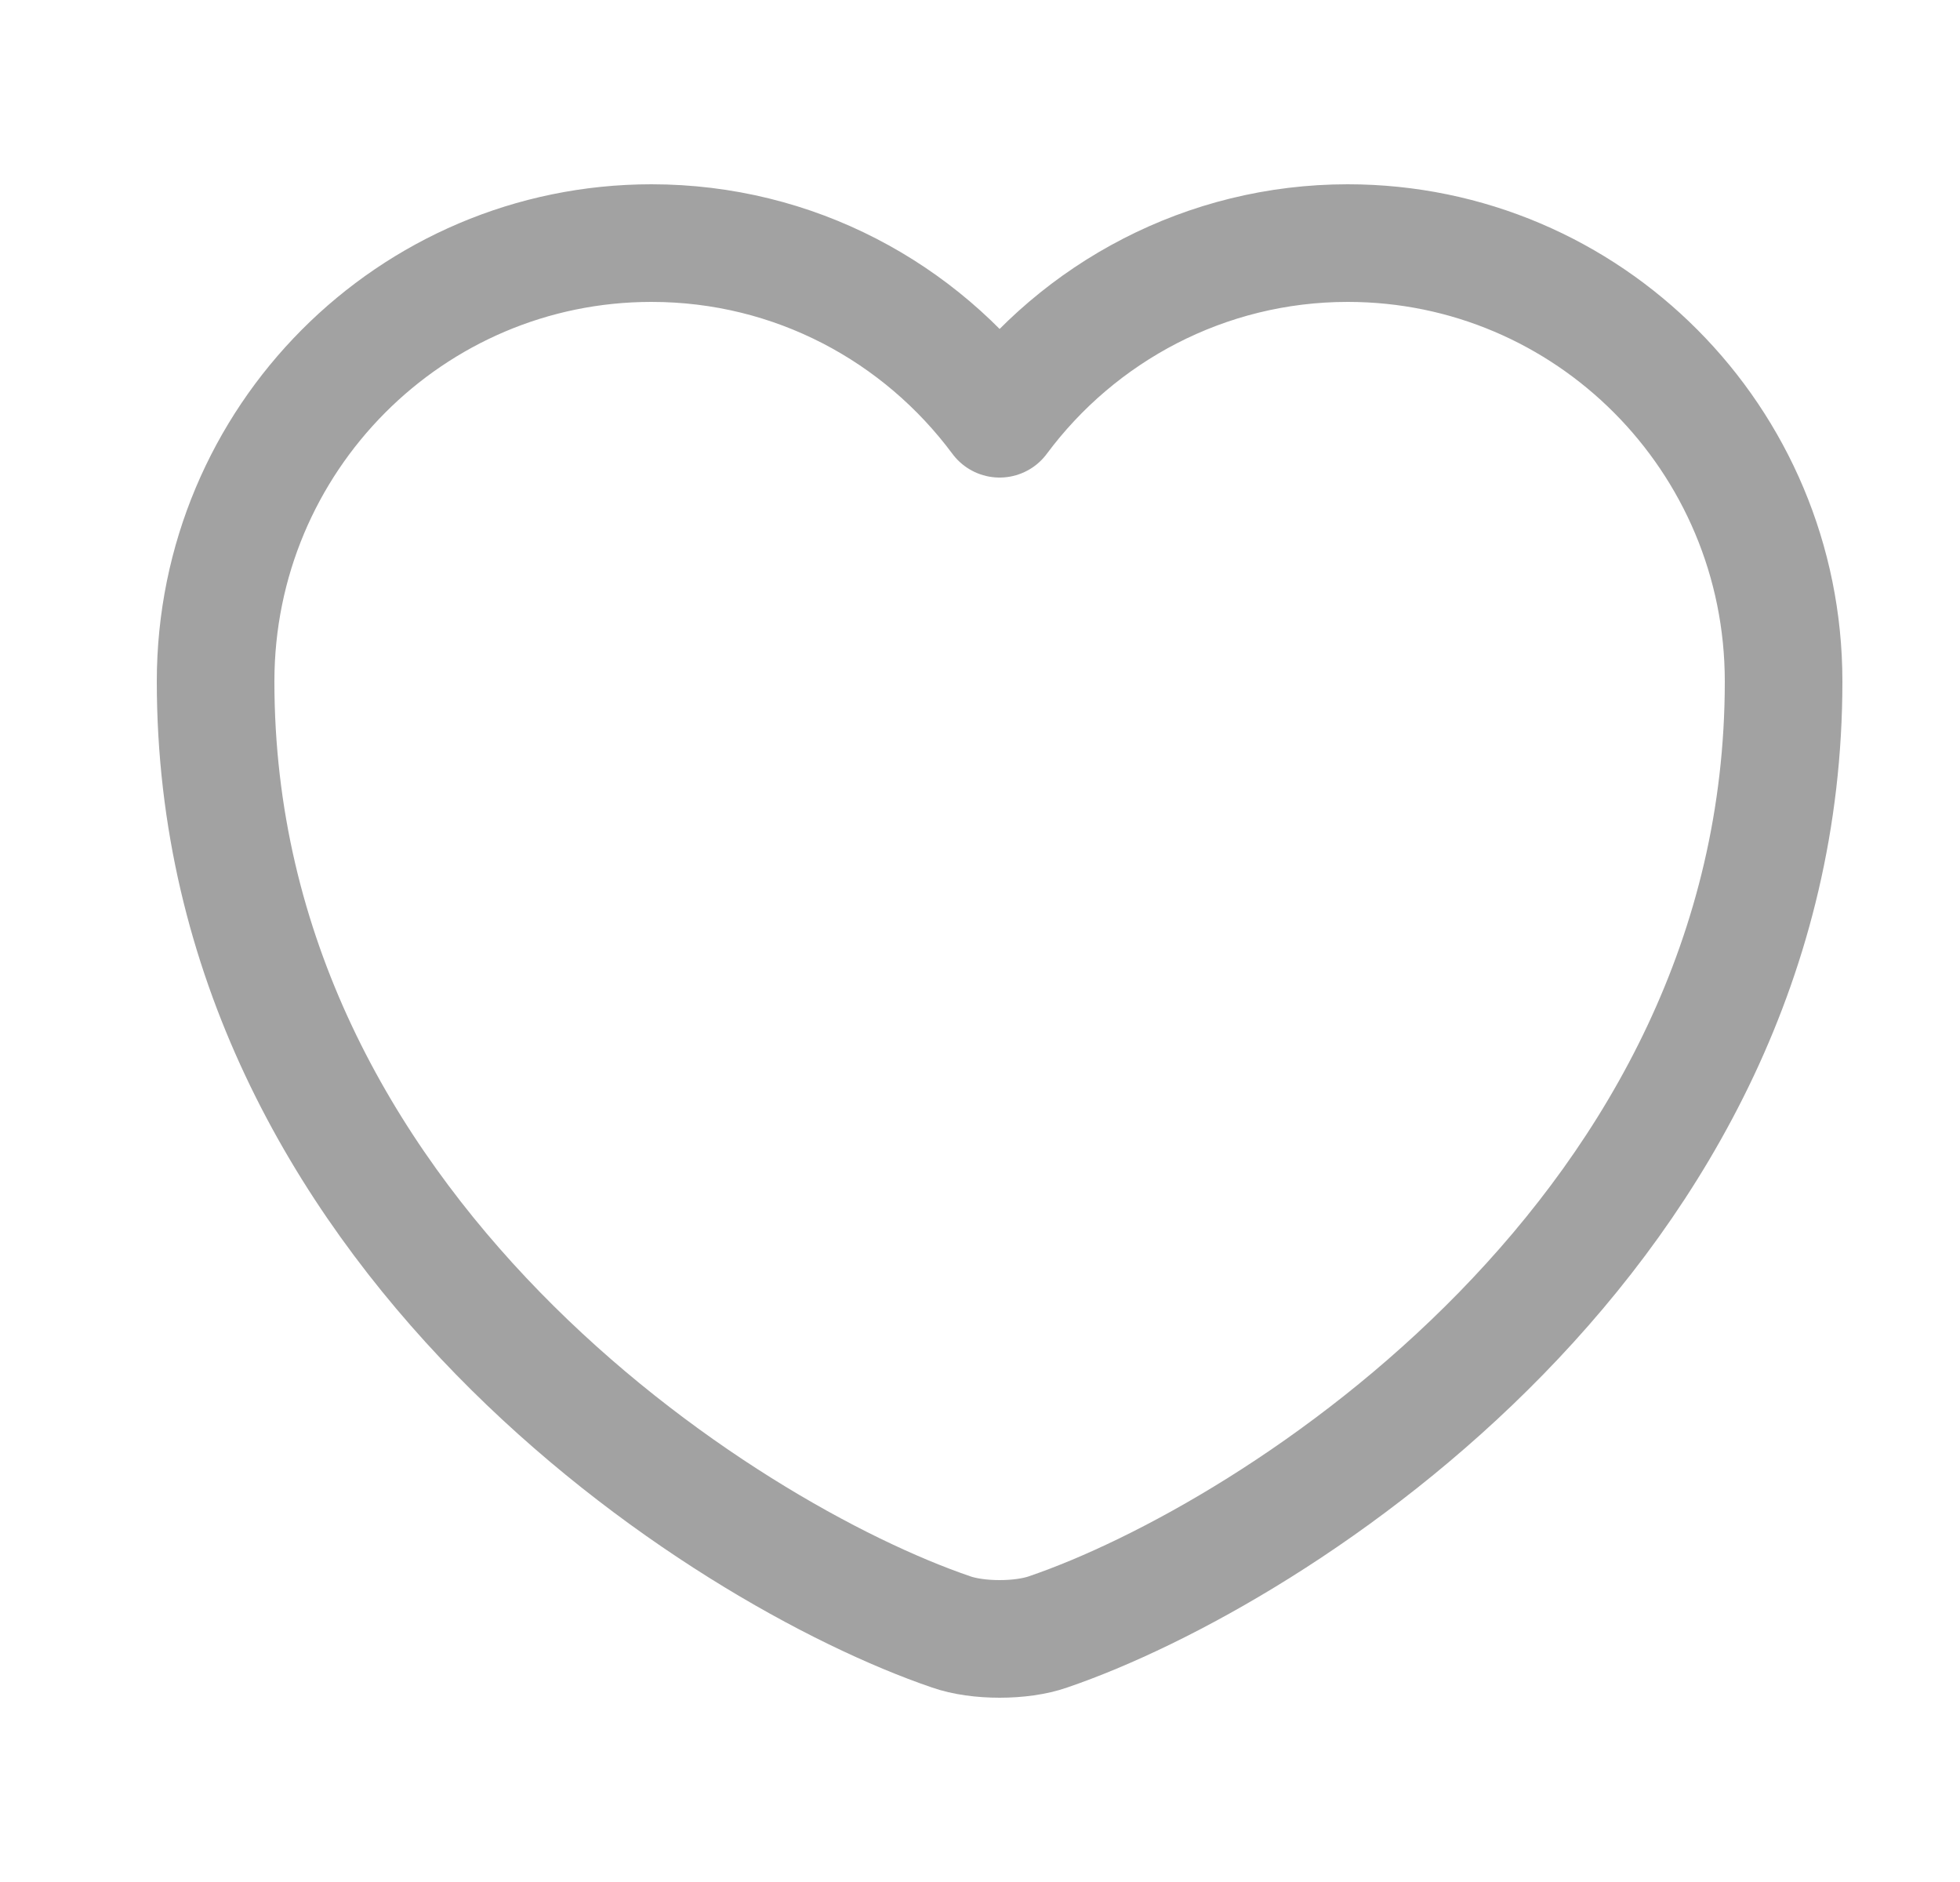 <svg width="25" height="24" viewBox="0 0 25 24" fill="none" xmlns="http://www.w3.org/2000/svg">
<g id="vuesax/linear/heart">
<g id="heart">
<path id="Vector" d="M13.37 20.81C13.03 20.93 12.47 20.93 12.13 20.81C9.23 19.82 2.75 15.69 2.75 8.69C2.75 5.6 5.24 3.1 8.31 3.1C10.13 3.1 11.74 3.98 12.75 5.34C13.76 3.98 15.38 3.1 17.19 3.1C20.26 3.1 22.75 5.6 22.75 8.69C22.75 15.69 16.27 19.82 13.37 20.81Z" stroke="#A2A2A2" stroke-width="1.5" stroke-linecap="round" stroke-linejoin="round"/>
</g>
</g>
</svg>
